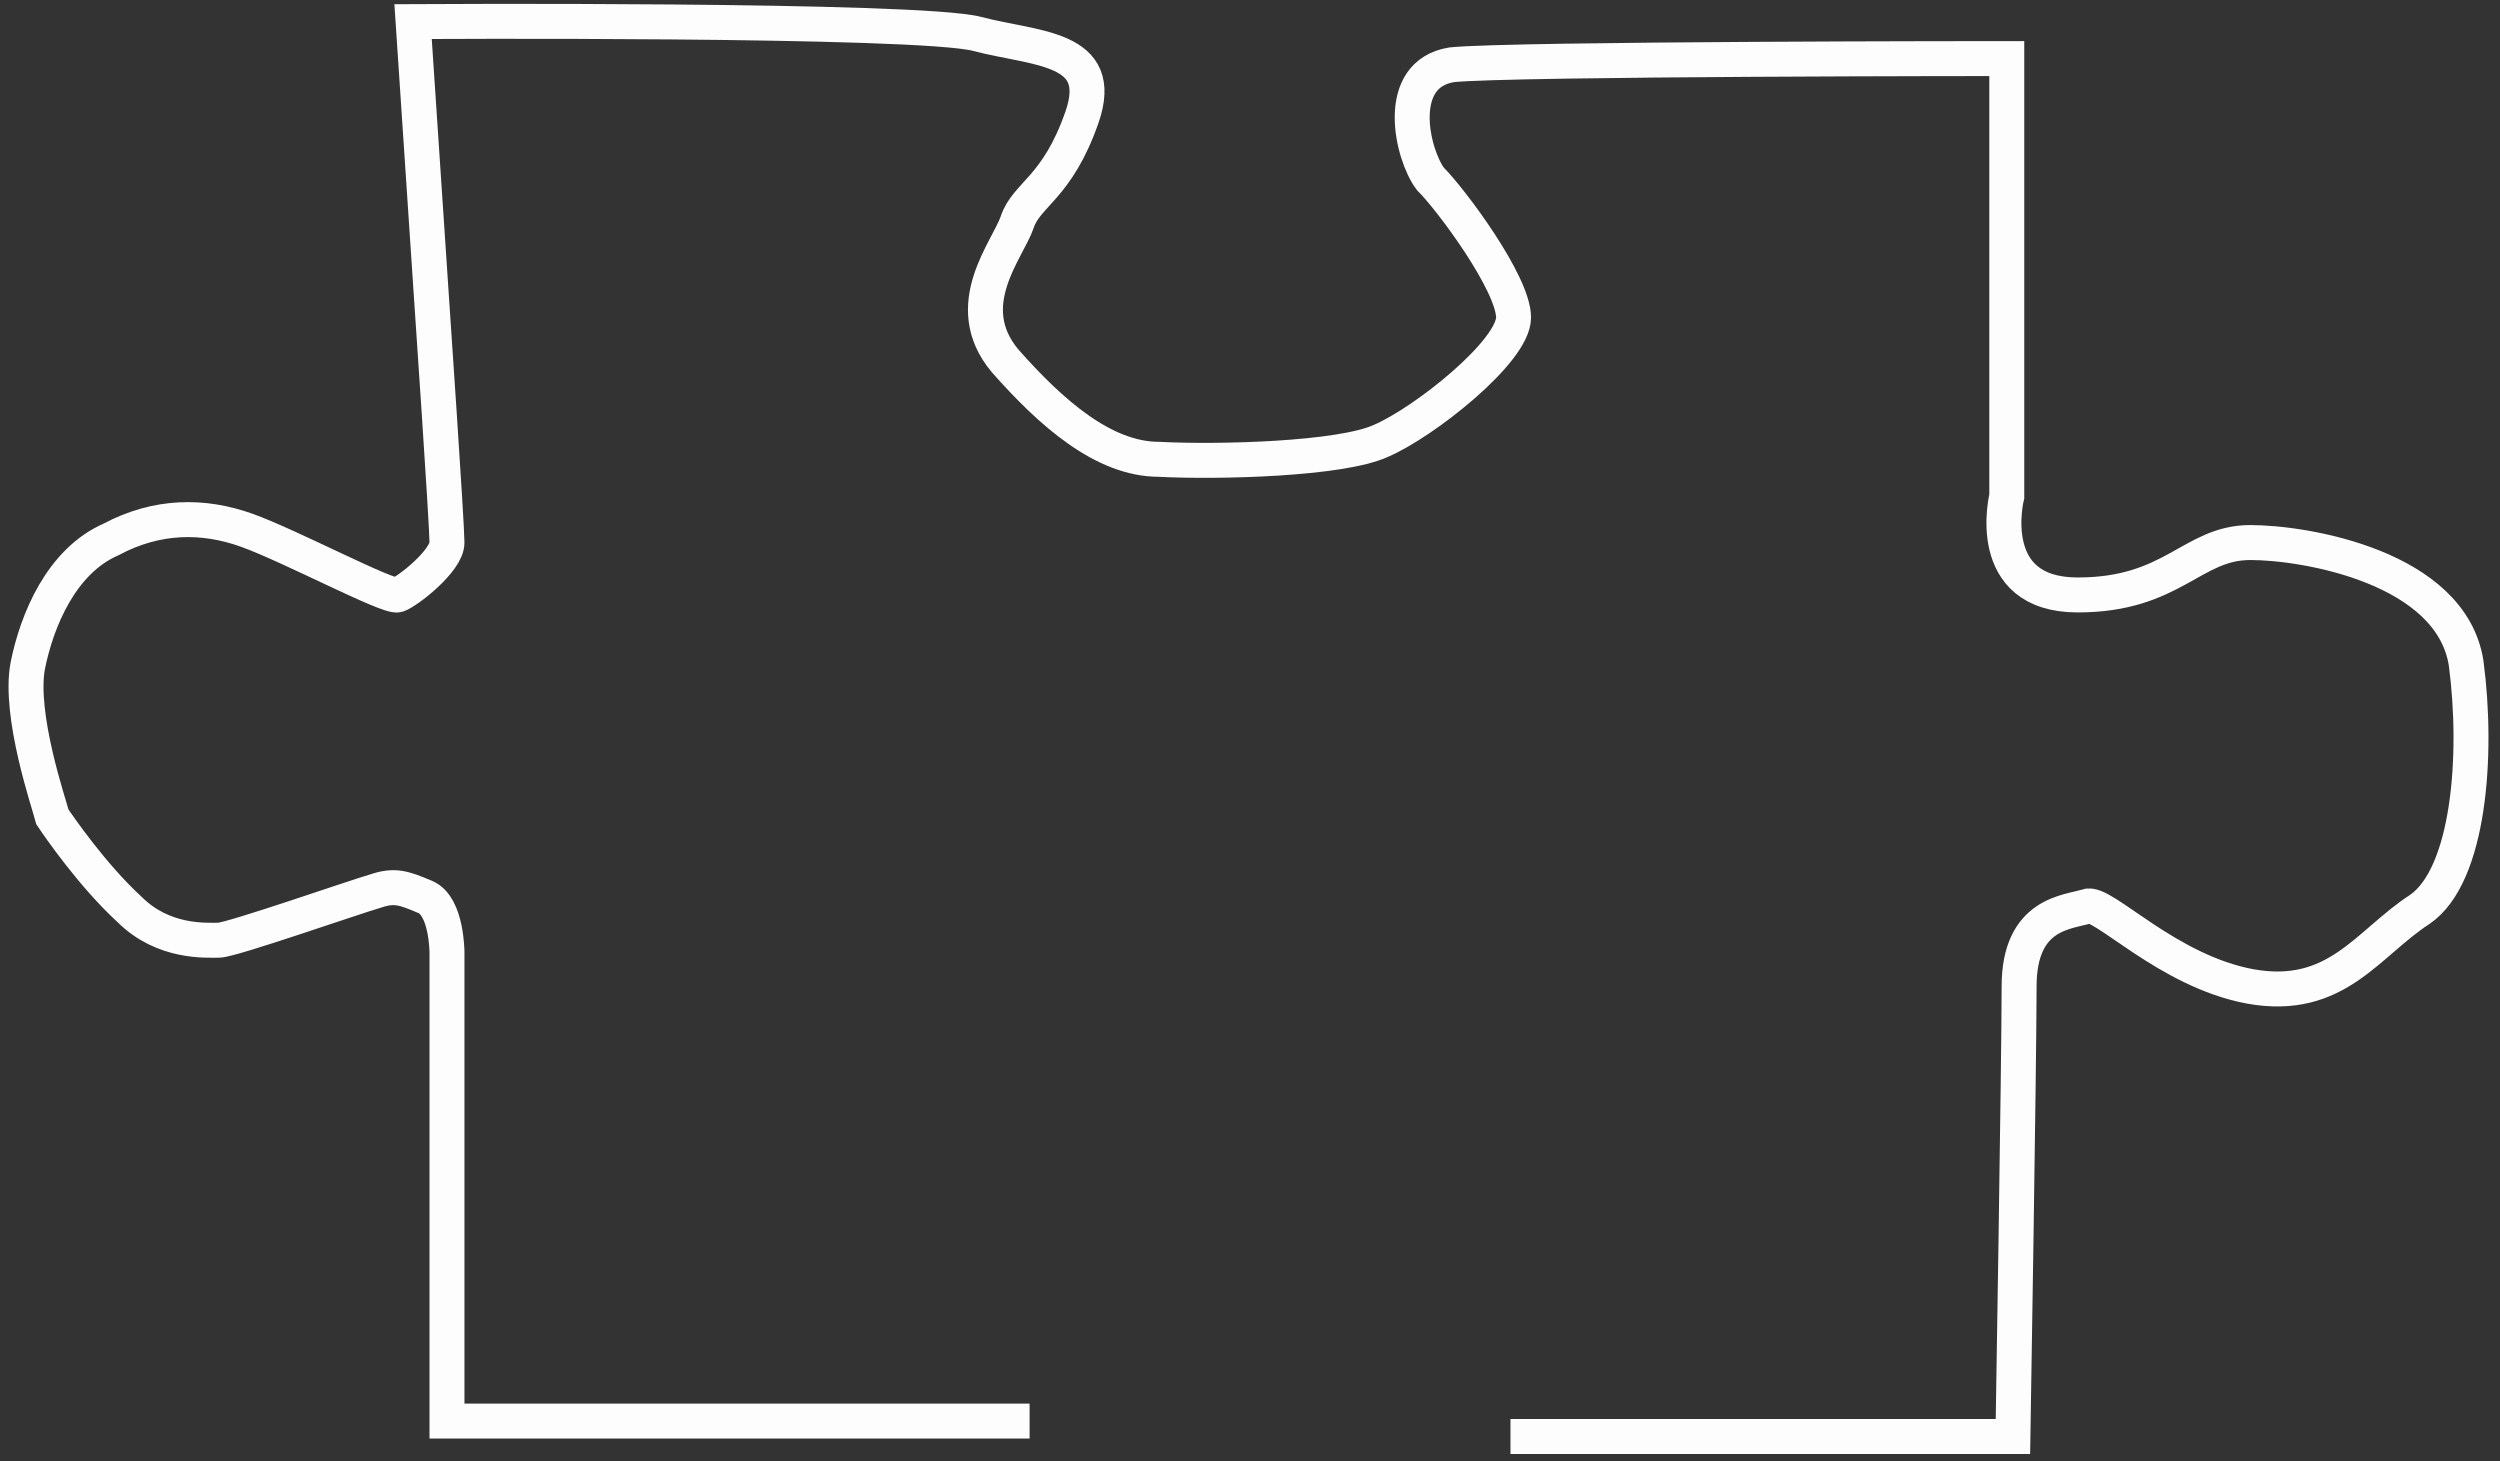 <?xml version="1.0" encoding="utf-8"?>
<!-- Generator: Adobe Illustrator 18.0.0, SVG Export Plug-In . SVG Version: 6.00 Build 0)  -->
<!DOCTYPE svg PUBLIC "-//W3C//DTD SVG 1.1//EN" "http://www.w3.org/Graphics/SVG/1.1/DTD/svg11.dtd">
<svg version="1.1" id="Layer_1" xmlns="http://www.w3.org/2000/svg" xmlns:xlink="http://www.w3.org/1999/xlink" x="0px" y="0px"
	 viewBox="0 0 81.1 47.4" enable-background="new 0 0 81.1 47.4" xml:space="preserve">
<rect x="0" y="0" width="81.1" height="47.4" fill="#333333" stroke="none"/>
<path fill="none" stroke="#FDFDFD" stroke-width="1.134" stroke-miterlimit="10" d="M33.4,46.1H14.5V30.9c0,0,0-1.5-0.7-1.8
	c-0.7-0.3-1-0.4-1.6-0.2c-0.7,0.2-4.7,1.6-5.1,1.6c-0.4,0-1.8,0.1-2.9-1c-1.2-1.1-2.3-2.7-2.5-3c-0.1-0.4-1.1-3.3-0.8-4.9
	c0.3-1.5,1.1-3.4,2.7-4.1c1.5-0.8,3-0.8,4.4-0.3c1.4,0.5,4.6,2.2,4.9,2.1c0.3-0.1,1.6-1.1,1.6-1.7c0-0.6-0.5-7.9-0.5-7.9l-0.6-9
	c0,0,16.4-0.1,18.3,0.4c1.9,0.5,4.2,0.4,3.4,2.7c-0.8,2.3-1.8,2.5-2.1,3.4c-0.3,0.9-1.9,2.7-0.4,4.5c1.5,1.7,3.2,3.2,5,3.2
	c1.9,0.1,5.9,0,7.2-0.6c1.4-0.6,4.3-2.9,4.3-4s-2-3.8-2.7-4.5c-0.6-0.8-1.2-3.4,0.7-3.7c2-0.2,18-0.2,18-0.2v14.2
	c0,0-0.8,3.2,2.3,3.2c3.1,0,3.7-1.7,5.6-1.7c1.8,0,6.5,0.8,7,3.9c0.4,3,0.1,6.9-1.5,8c-1.7,1.1-2.7,3-5.5,2.5
	c-2.7-0.5-4.8-2.8-5.3-2.6c-0.6,0.2-2.2,0.2-2.2,2.6s-0.2,14.6-0.2,14.6H49"/>
</svg>
